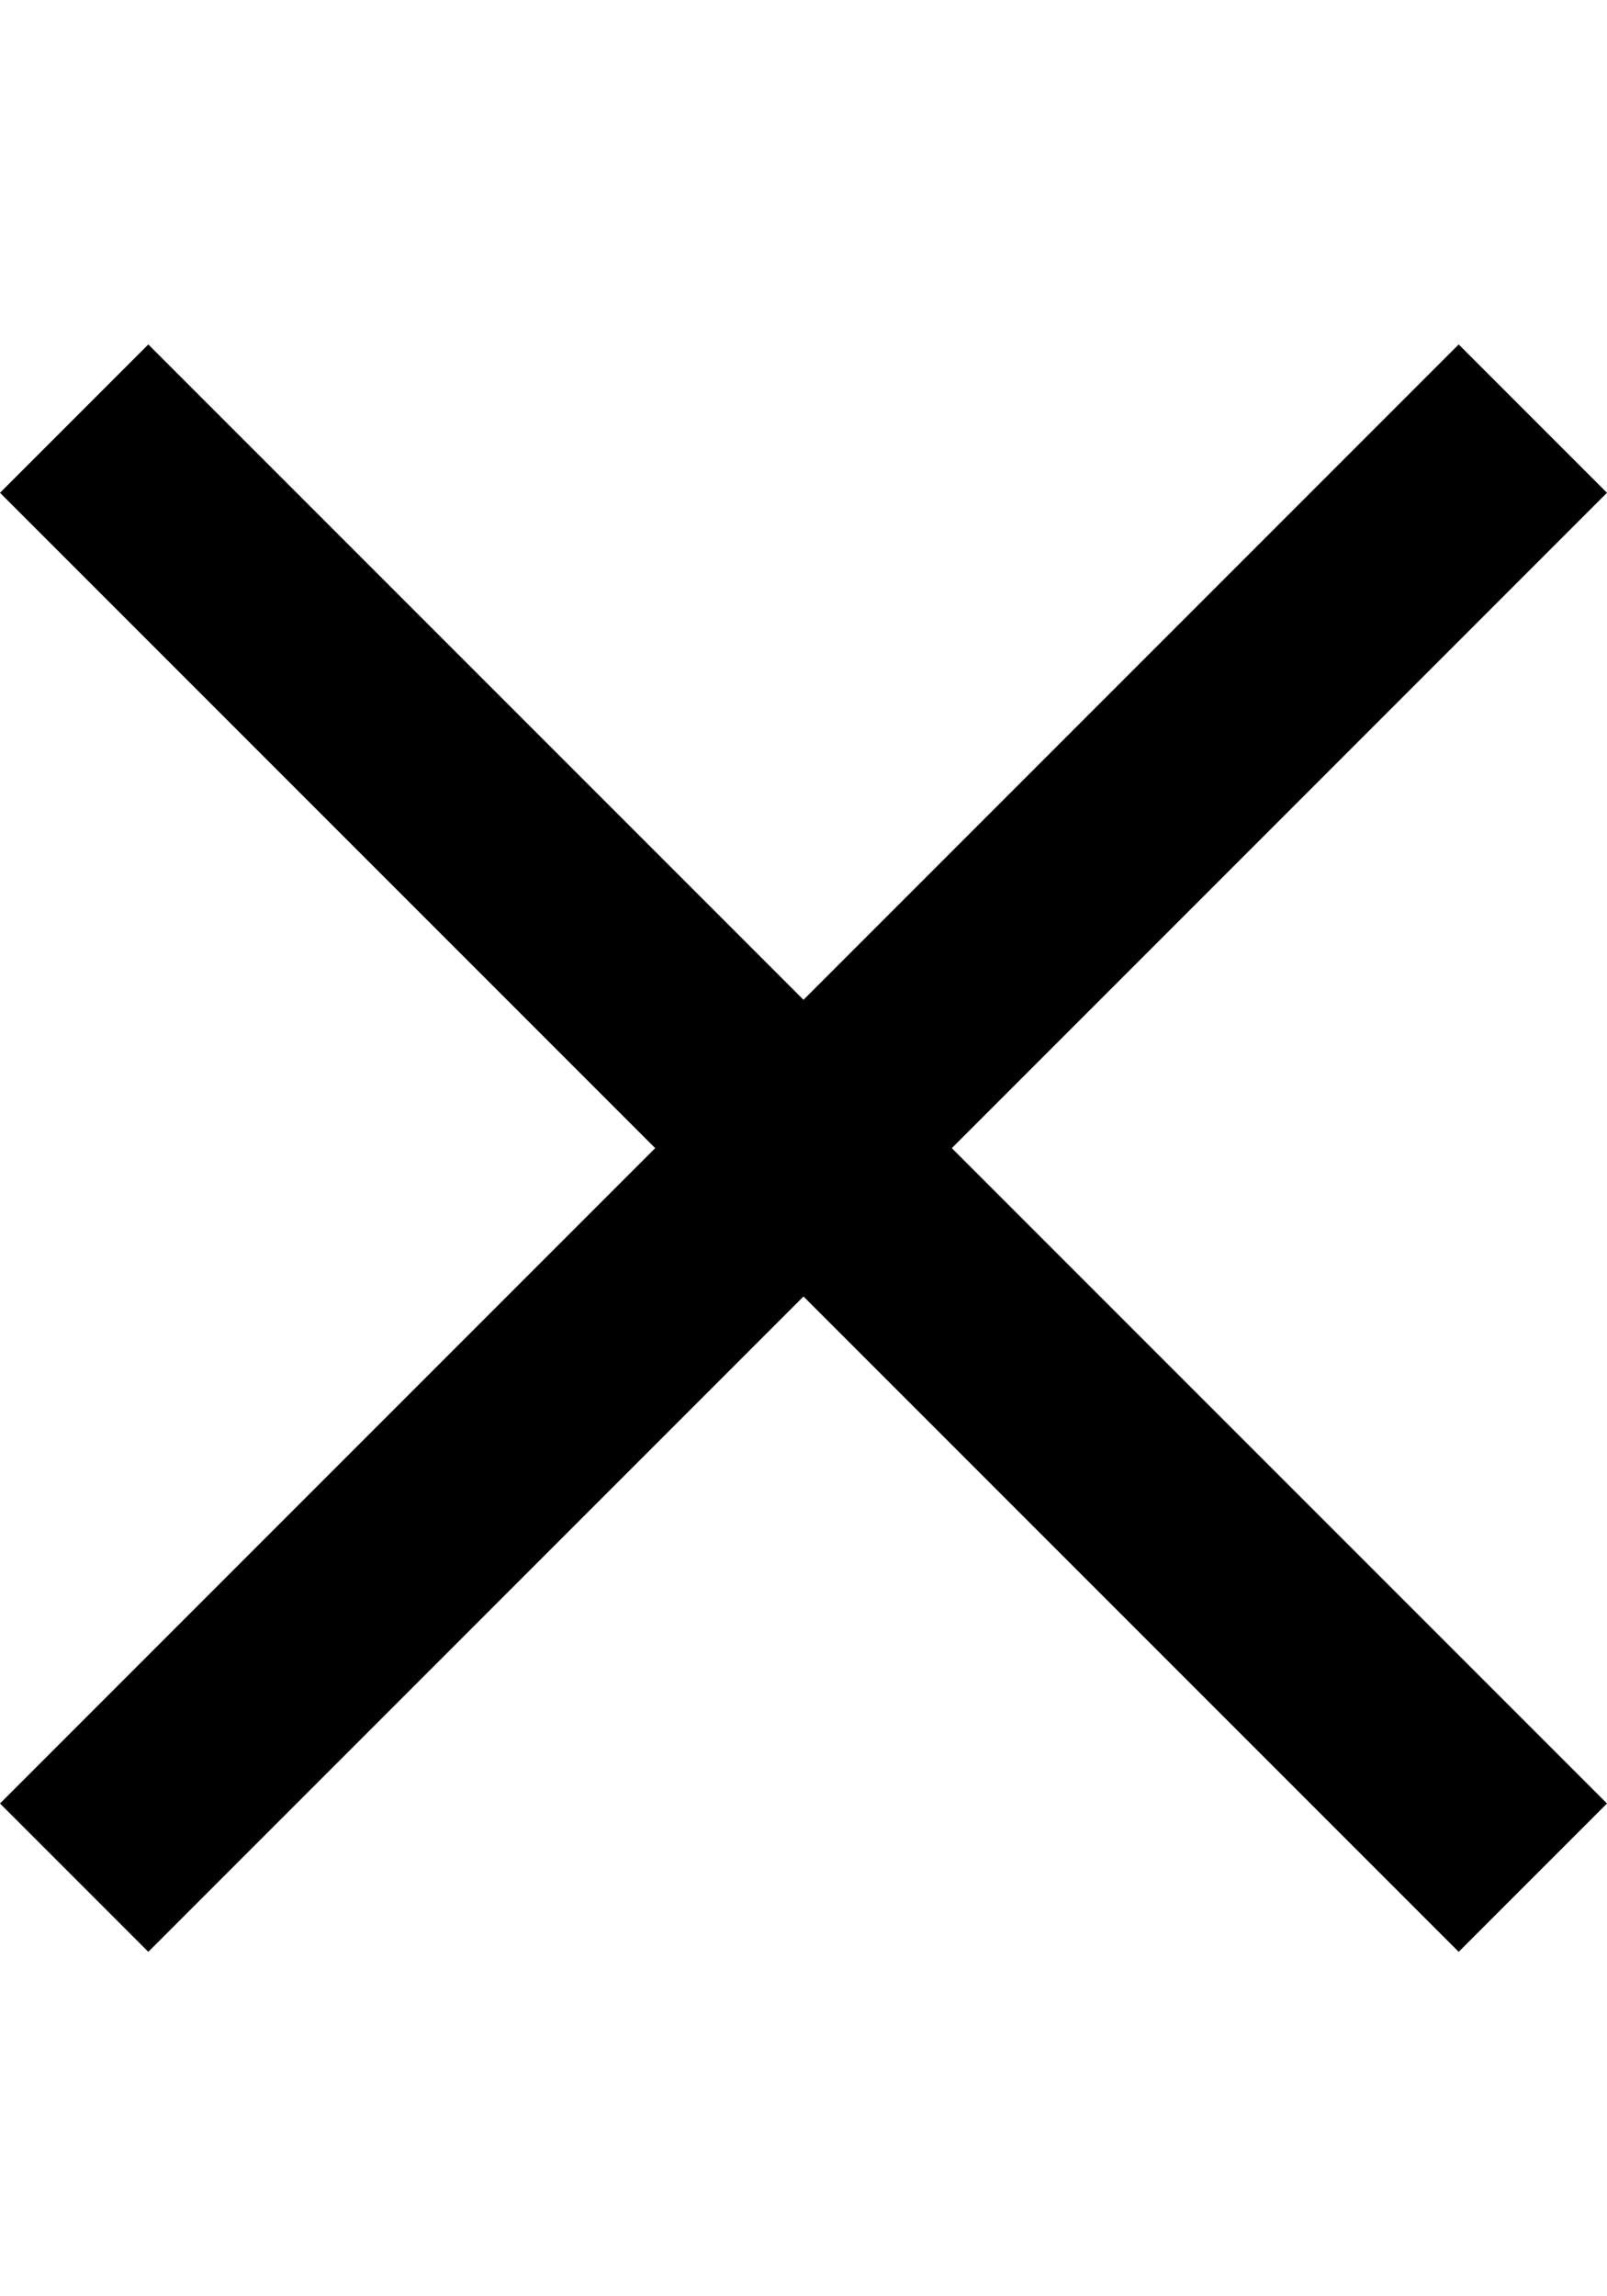 <svg width="14" height="20" viewBox="0 0 14 20" fill="none" xmlns="http://www.w3.org/2000/svg">
<path d="M14 4.292L12.708 3L7 8.708L1.292 3L0 4.292L5.708 10L0 15.708L1.292 17L7 11.292L12.708 17L14 15.708L8.292 10L14 4.292Z" fill="black"/>
</svg>
